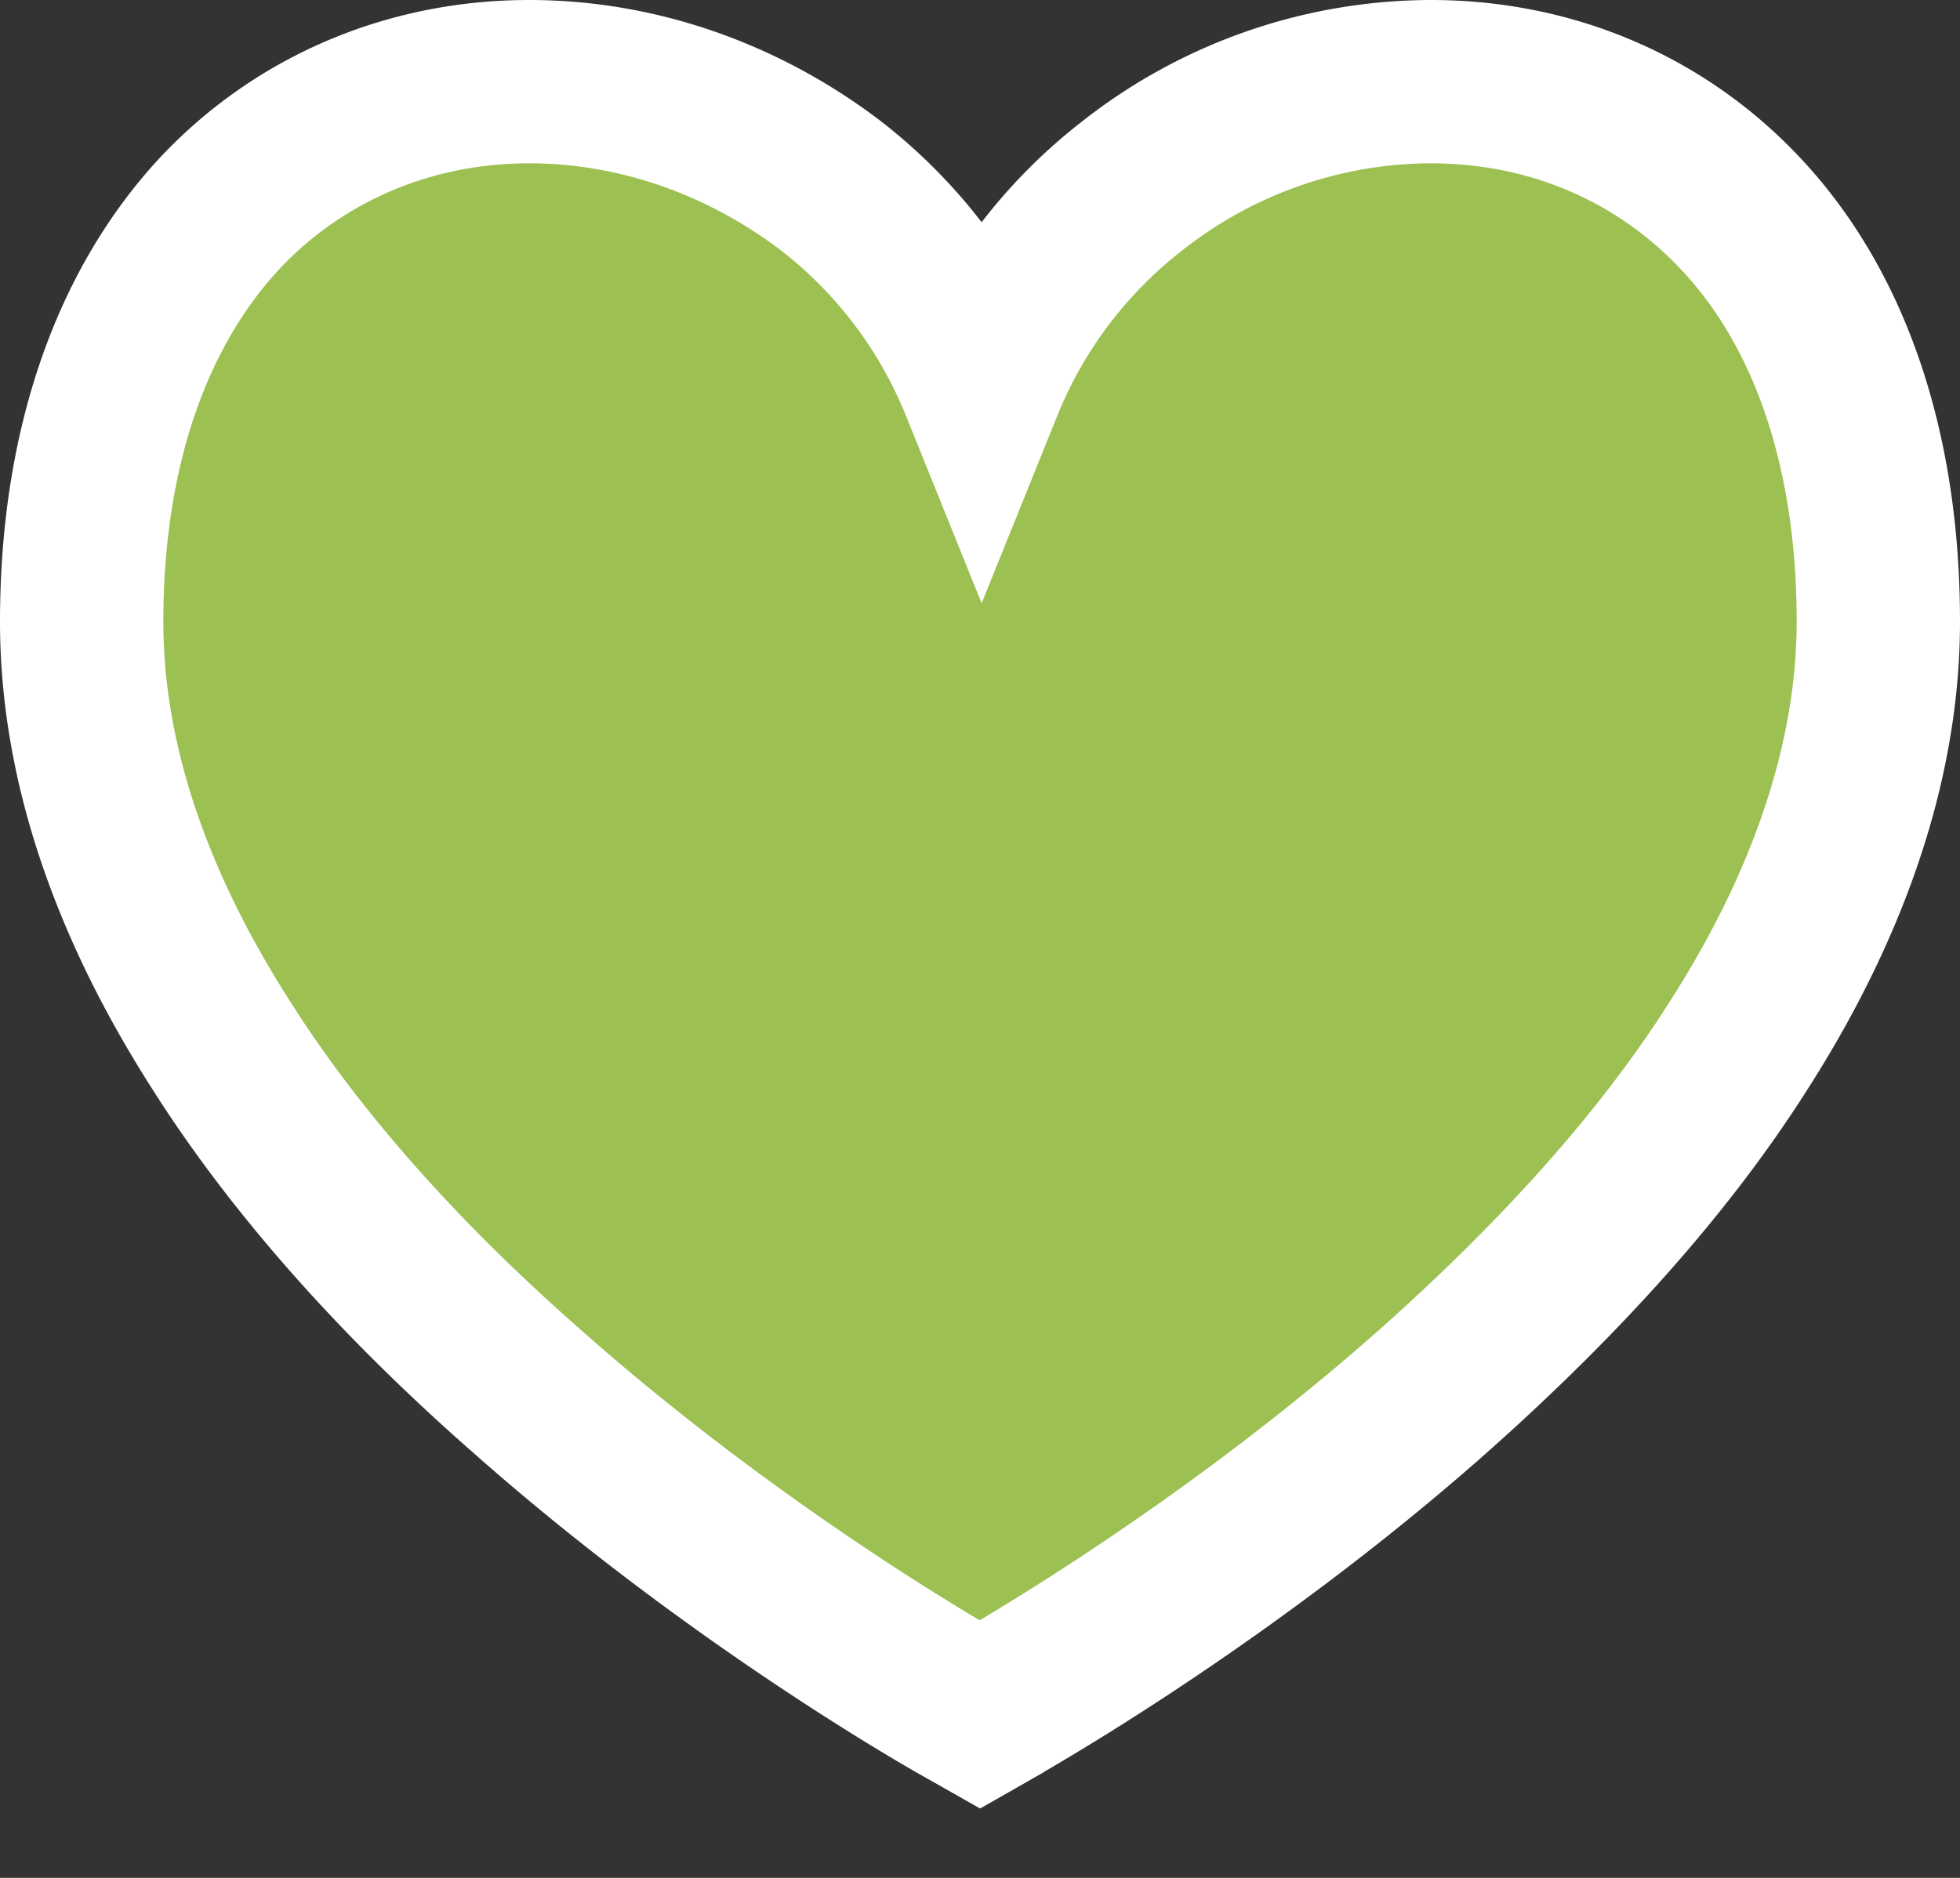 <svg width="24" height="23" fill="none" xmlns="http://www.w3.org/2000/svg"><rect width="100%" height="100%" fill="#333333" stroke="none"/><path d="M6.481 1c-1.48 0-2.826.584-3.793 1.615C1.588 3.802 1 5.533 1 7.615c0 1.692.588 3.443 1.726 5.214.891 1.4 2.143 2.82 3.717 4.202 2.655 2.354 5.348 3.852 5.386 3.872L12 21l.17-.097c.02-.02 2.732-1.518 5.387-3.872 1.574-1.4 2.826-2.801 3.717-4.202C22.412 11.059 23 9.288 23 7.615c0-2.101-.588-3.833-1.688-5C20.326 1.565 18.98 1 17.52 1a5.927 5.927 0 00-3.641 1.265 5.864 5.864 0 00-1.859 2.451 5.865 5.865 0 00-1.859-2.451C9.08 1.447 7.79 1 6.481 1z" fill="#9CC051" stroke="#fff" stroke-width="2" stroke-miterlimit="10"/></svg>
